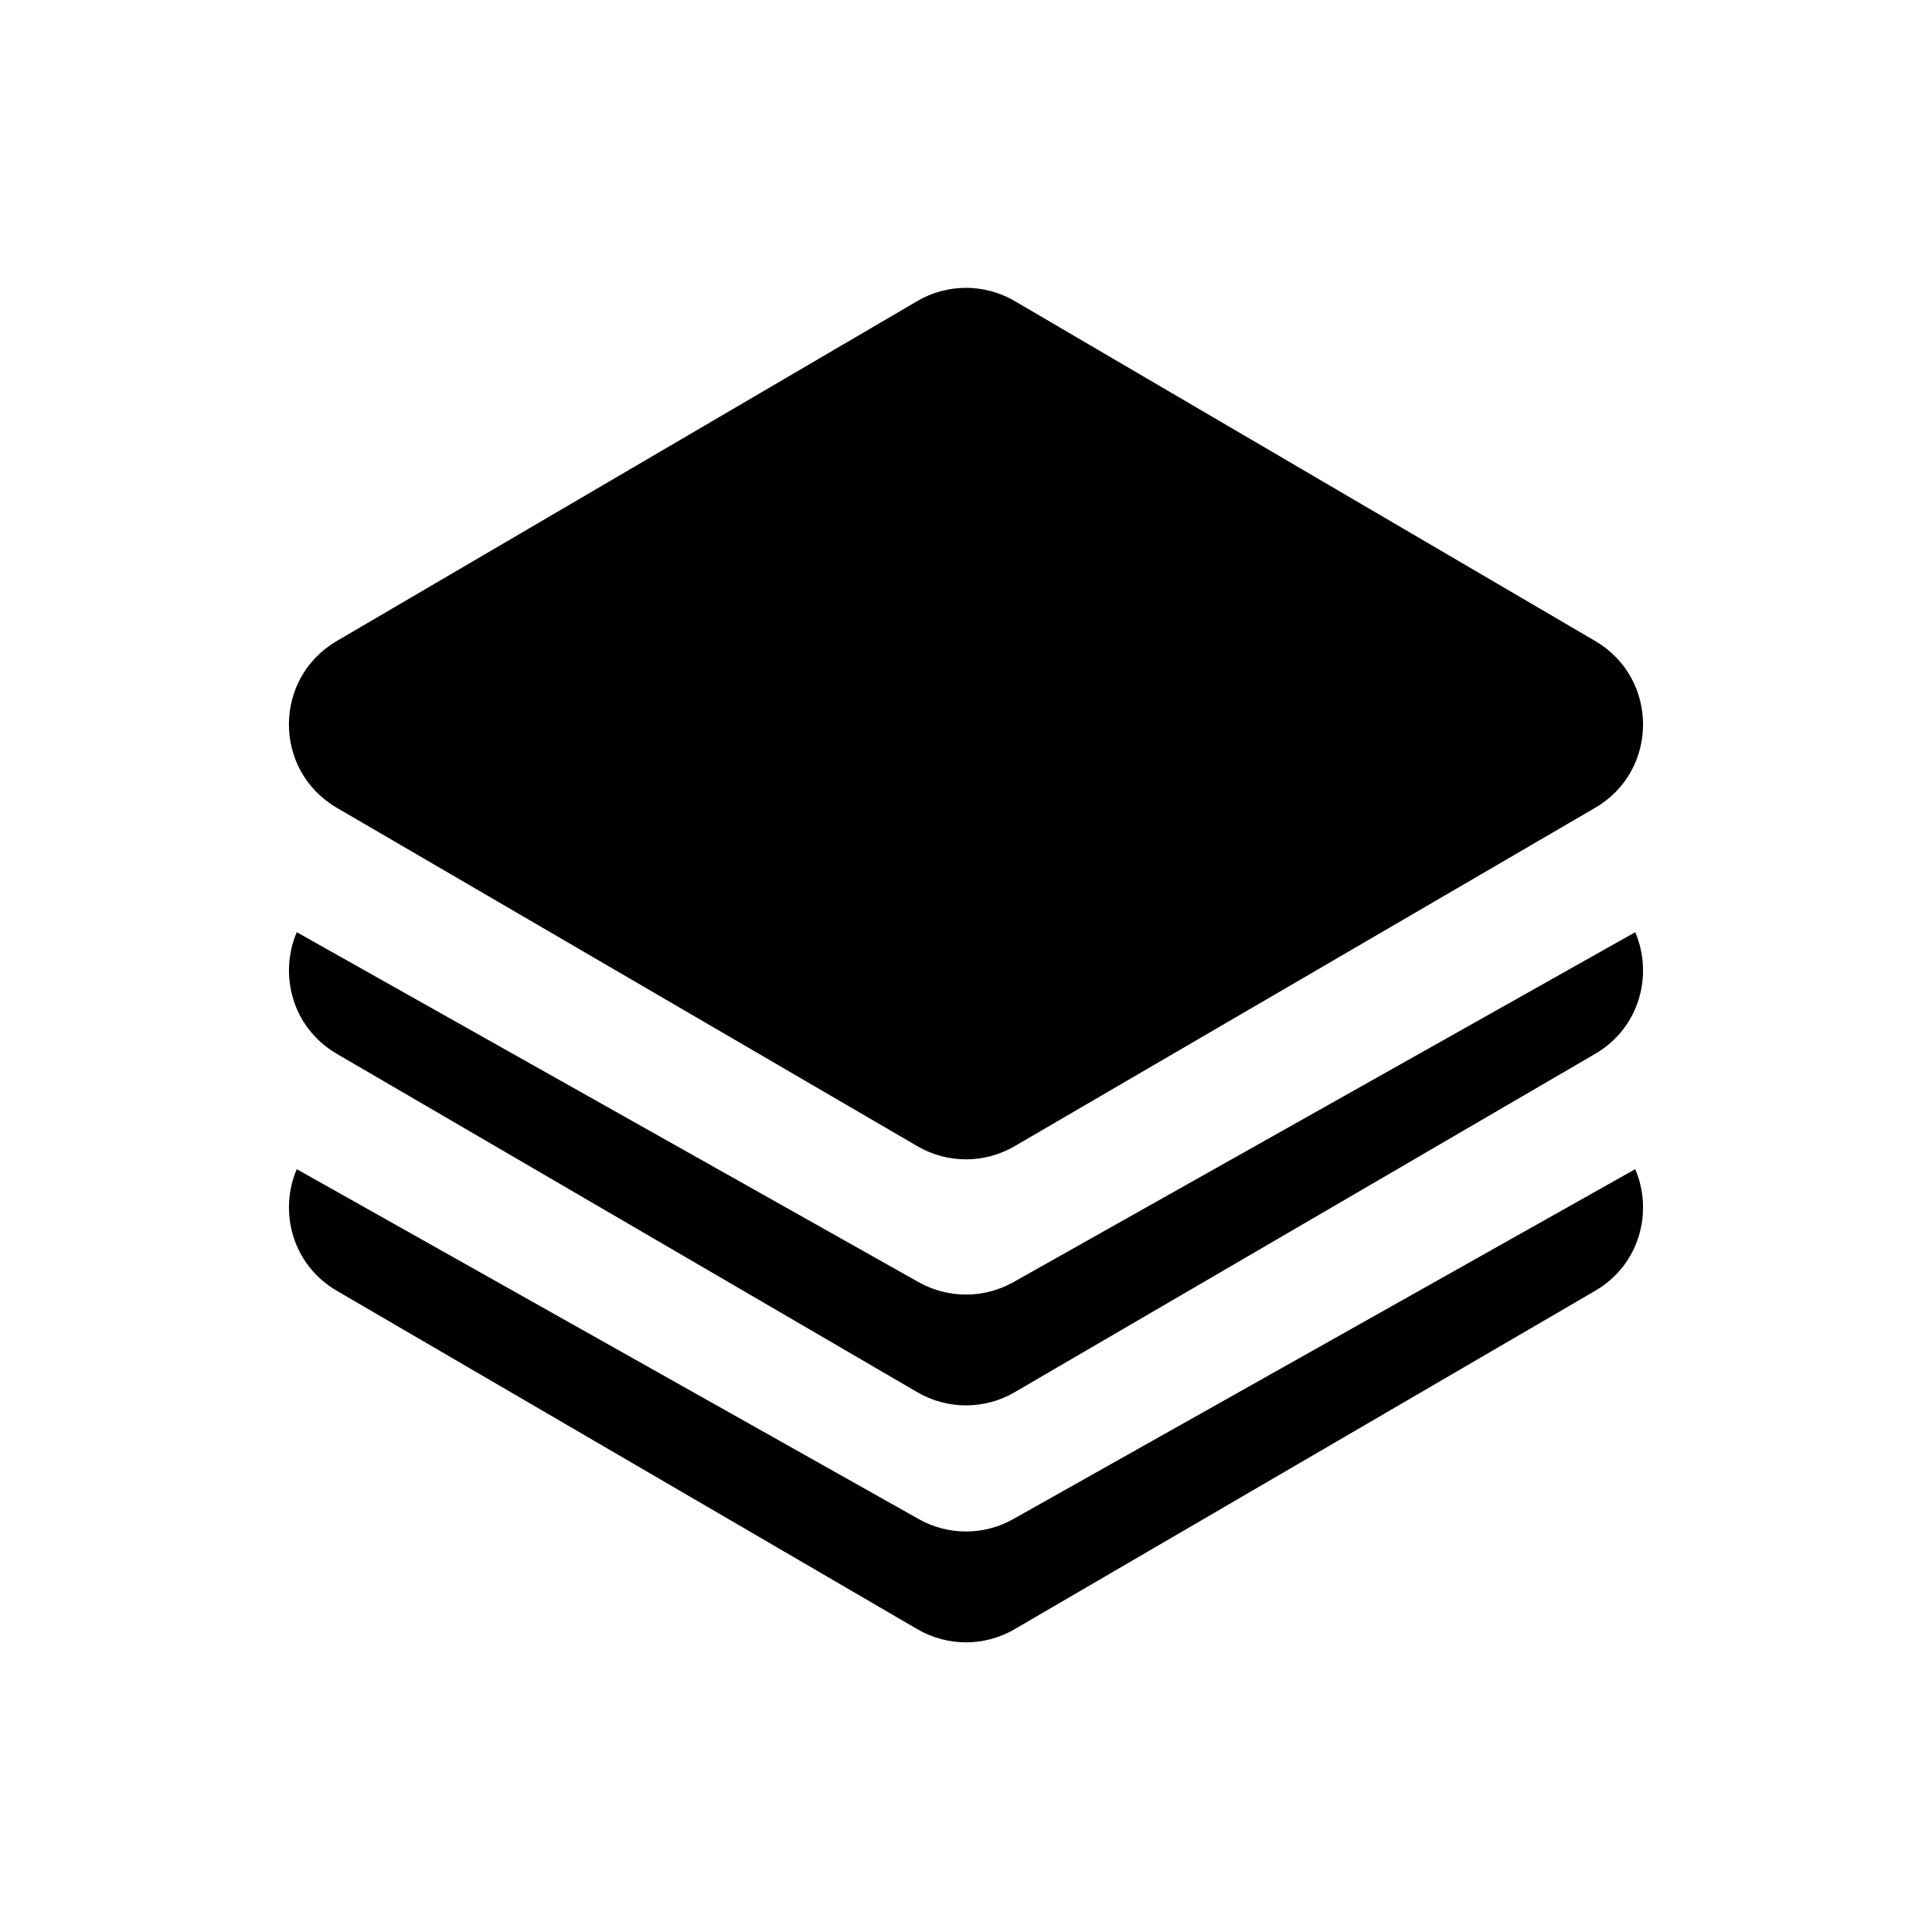 <svg viewBox="0 0 20 20" version="1.1" xmlns="http://www.w3.org/2000/svg" xmlns:xlink="http://www.w3.org/1999/xlink">
  <g stroke="none" stroke-width="1" fill="none" fill-rule="evenodd">
    <g fill="currentColor" fill-rule="nonzero">
      <path d="M16.928,12.103 C17.115,12.541 16.977,13.092 16.512,13.363 L10.504,16.865 C10.192,17.047 9.808,17.047 9.496,16.865 L3.488,13.363 C3.023,13.092 2.885,12.541 3.072,12.103 L9.51,15.725 C9.814,15.897 10.186,15.897 10.49,15.725 L16.928,12.103 Z M16.928,9.65 C17.115,10.088 16.977,10.639 16.512,10.91 L10.504,14.412 C10.192,14.594 9.808,14.594 9.496,14.412 L3.488,10.91 C3.023,10.639 2.885,10.088 3.072,9.65 L9.51,13.273 C9.814,13.444 10.186,13.444 10.49,13.273 L16.928,9.65 Z M10.505,3.117 L16.514,6.636 C17.174,7.023 17.174,7.978 16.512,8.363 L10.504,11.865 C10.192,12.047 9.808,12.047 9.496,11.865 L3.488,8.363 C2.826,7.978 2.825,7.023 3.486,6.636 L9.495,3.117 C9.807,2.934 10.193,2.934 10.505,3.117 Z"></path>
    </g>
  </g>
</svg>
